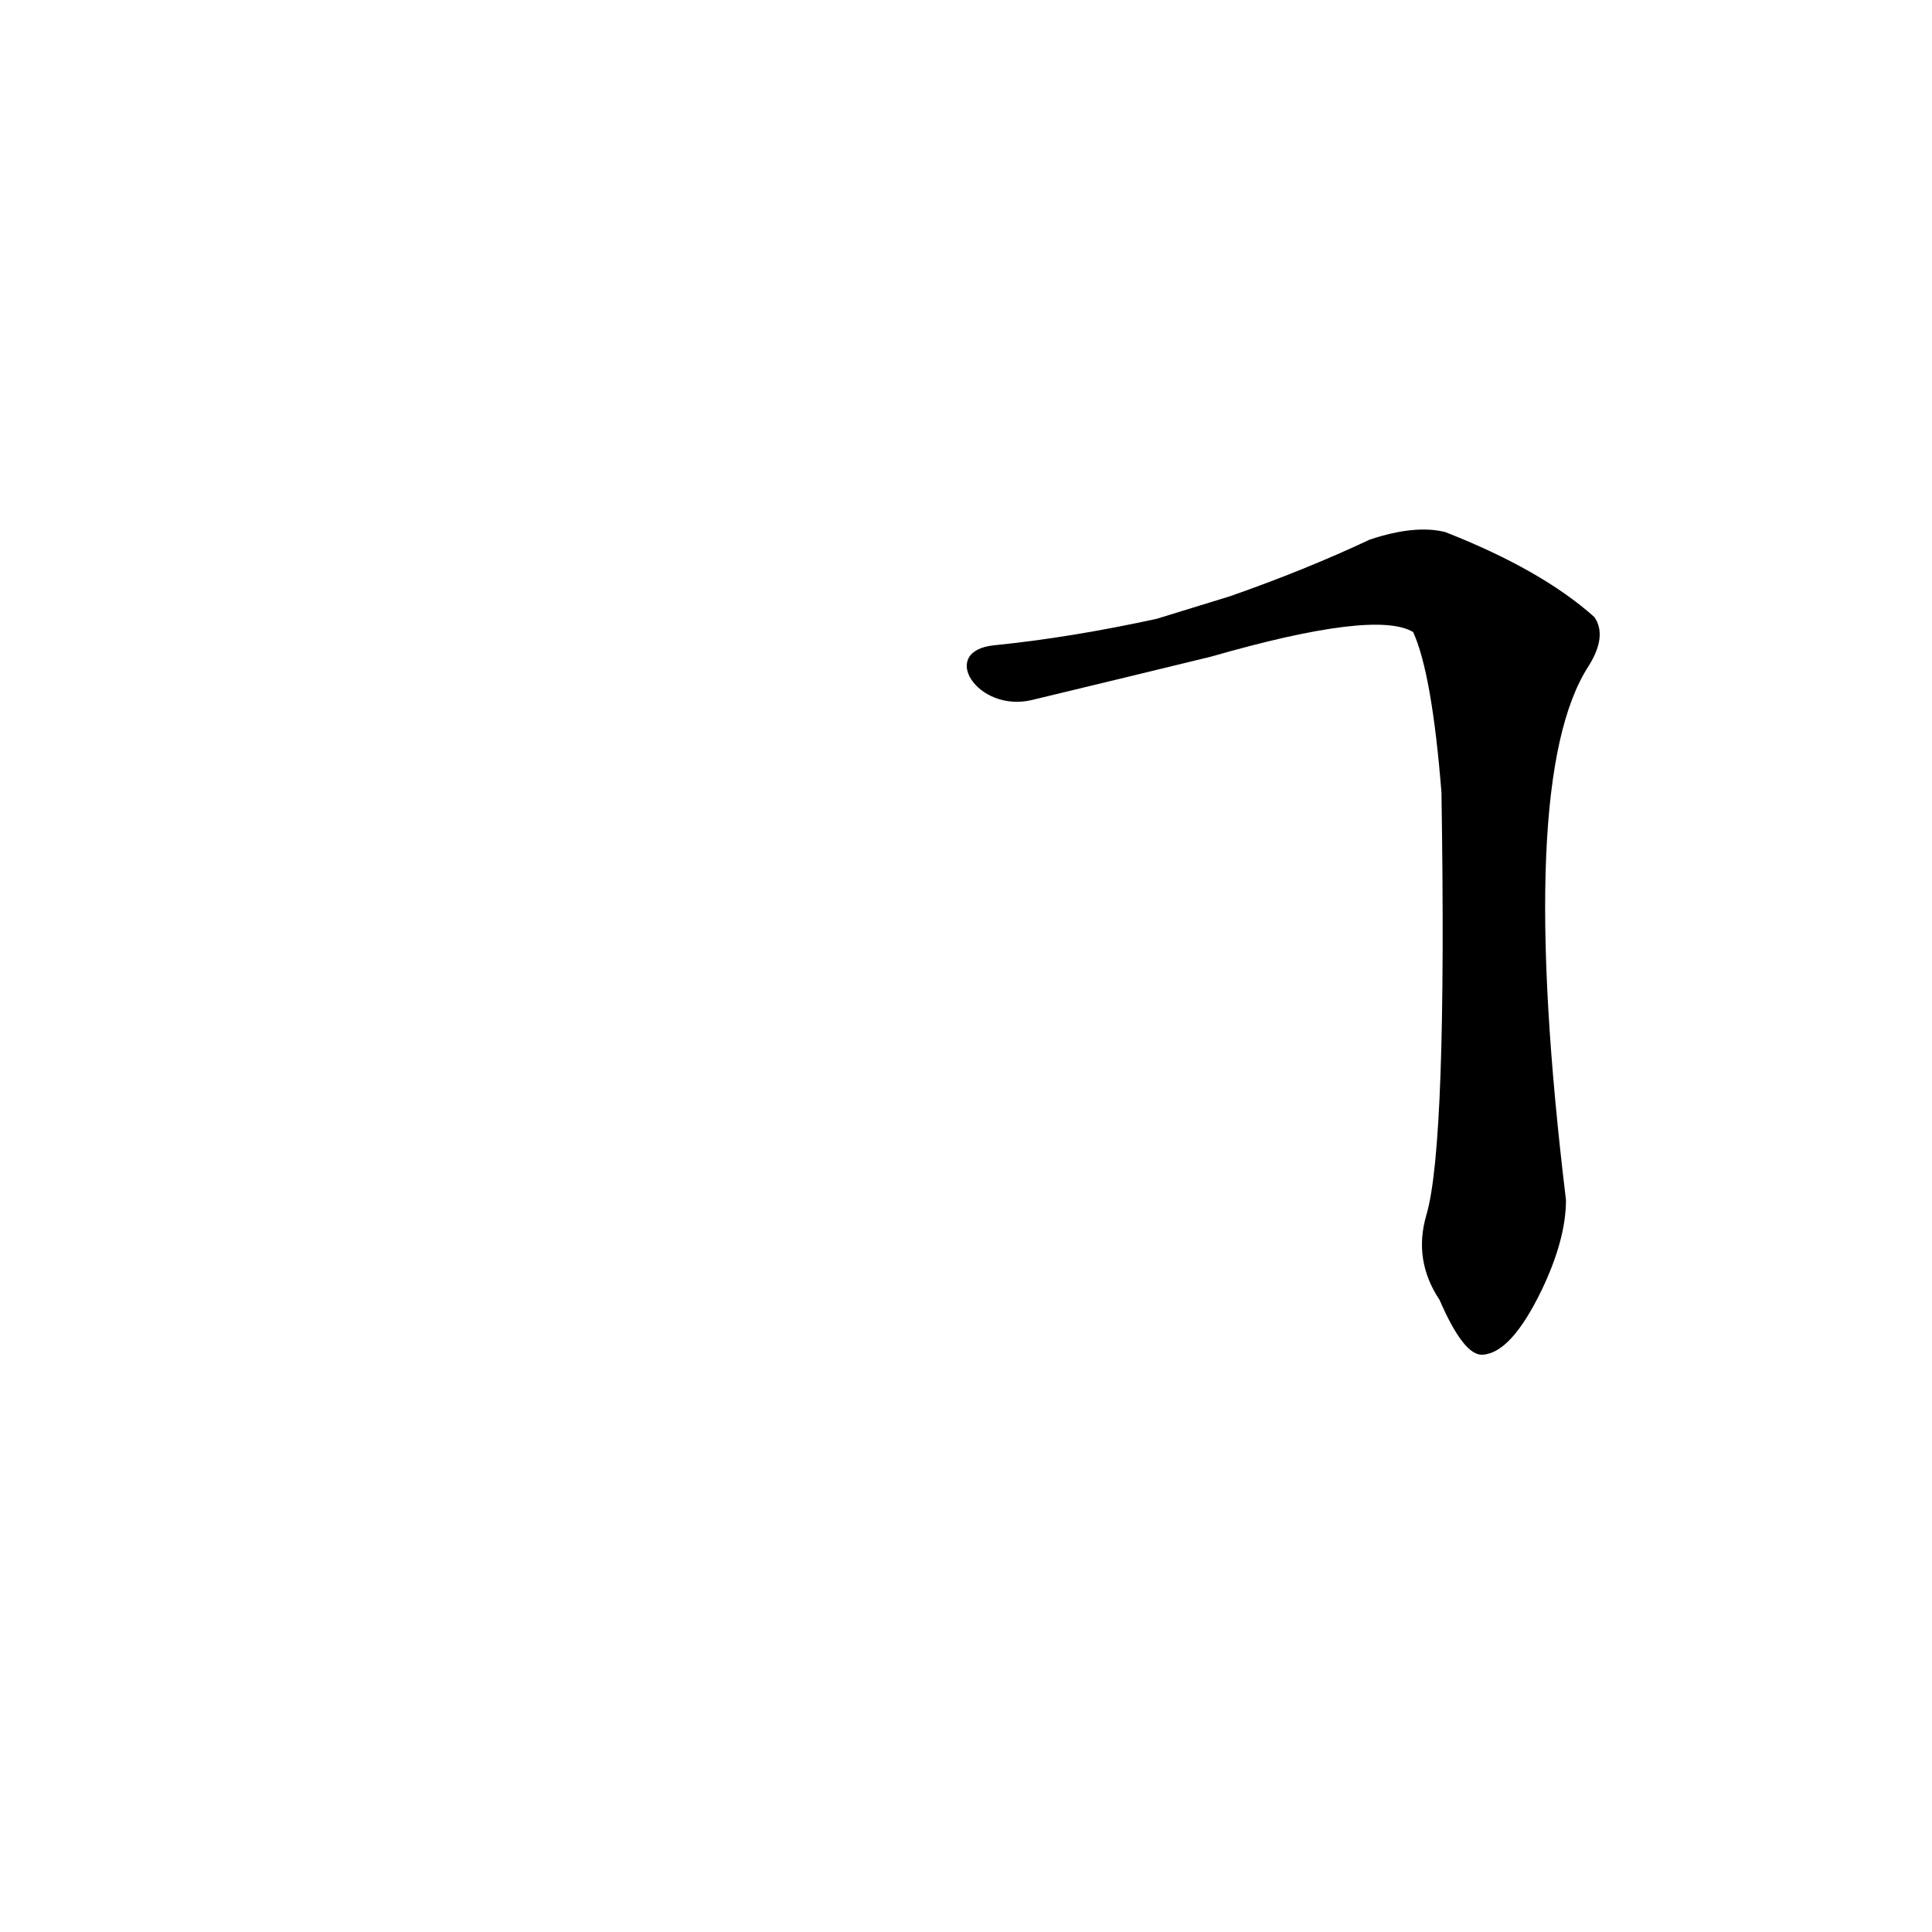<?xml version='1.0' encoding='utf-8'?>
<svg xmlns="http://www.w3.org/2000/svg" version="1.1" viewBox="0 0 1024 1024"><g transform="scale(1, -1) translate(0, -900)"><path d="M 756 256 Q 749 232 763 211 Q 776 181 786 182 Q 801 183 817 216 Q 830 243 830 264 Q 803 487 842 547 Q 852 563 845 573 Q 817 598 766 618 Q 750 622 726 614 Q 692 598 652 584 L 613 572 Q 567 562 527 558 C 497 555 518 522 547 529 Q 601 542 642 552 Q 729 577 749 565 Q 759 543 764 480 Q 767 293 756 256 Z" fill="black" /></g></svg>